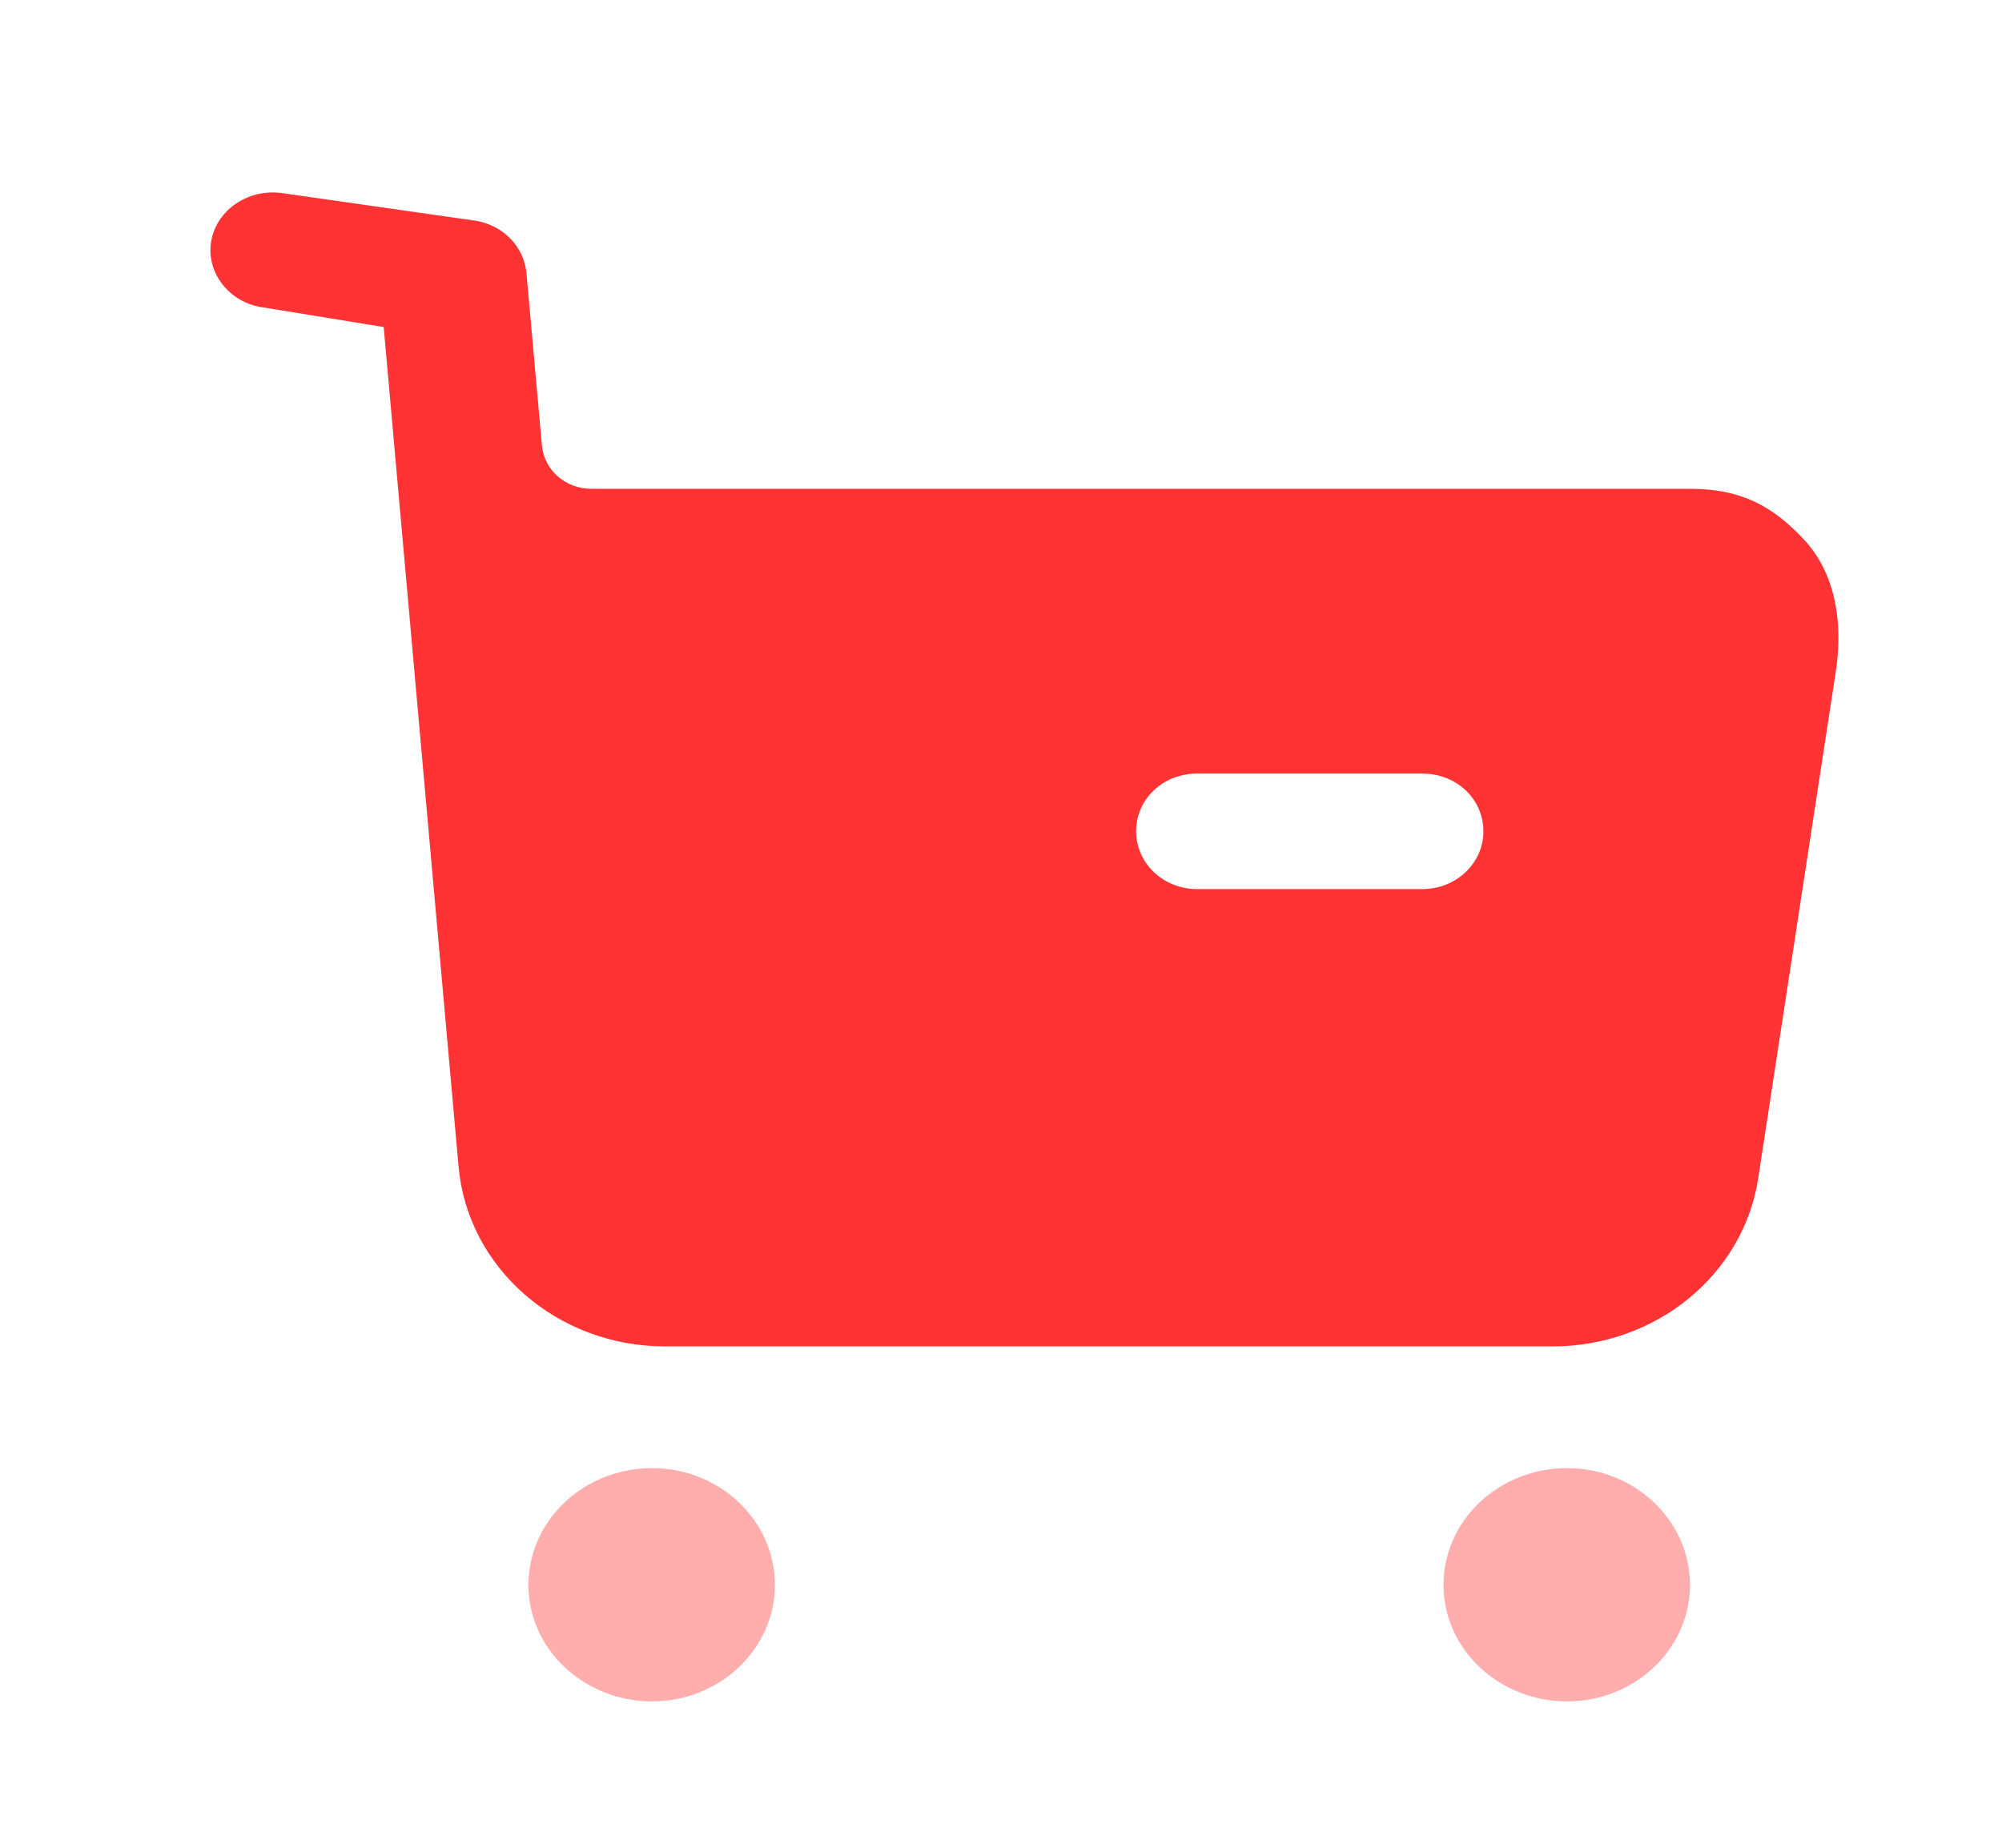 <svg width="26" height="24" viewBox="0 0 26 24" fill="none" xmlns="http://www.w3.org/2000/svg">
<g opacity="0.8">
<path opacity="0.4" fill-rule="evenodd" clip-rule="evenodd" d="M6.863 20.588C6.863 19.748 7.582 19.069 8.469 19.069C9.346 19.069 10.064 19.748 10.064 20.588C10.064 21.419 9.346 22.099 8.469 22.099C7.582 22.099 6.863 21.419 6.863 20.588ZM18.747 20.588C18.747 19.748 19.465 19.069 20.353 19.069C21.23 19.069 21.948 19.748 21.948 20.588C21.948 21.419 21.23 22.099 20.353 22.099C19.465 22.099 18.747 21.419 18.747 20.588Z" fill="url(#paint0_linear_10_39)"/>
<path fill-rule="evenodd" clip-rule="evenodd" d="M21.948 6.349C22.593 6.349 23.015 6.559 23.438 7.019C23.86 7.479 23.934 8.139 23.839 8.738L22.835 15.298C22.645 16.559 21.505 17.488 20.163 17.488H8.638C7.233 17.488 6.071 16.468 5.955 15.149L4.983 4.248L3.388 3.988C2.966 3.918 2.67 3.528 2.744 3.128C2.818 2.718 3.23 2.448 3.663 2.508L6.182 2.868C6.541 2.929 6.806 3.208 6.837 3.548L7.038 5.788C7.07 6.109 7.344 6.349 7.682 6.349H21.948ZM15.547 11.548H18.473C18.916 11.548 19.265 11.208 19.265 10.798C19.265 10.378 18.916 10.048 18.473 10.048H15.547C15.103 10.048 14.755 10.378 14.755 10.798C14.755 11.208 15.103 11.548 15.547 11.548Z" fill="url(#paint1_linear_10_39)"/>
</g>
<defs>
<linearGradient id="paint0_linear_10_39" x1="6.863" y1="18.882" x2="18.044" y2="27.506" gradientUnits="userSpaceOnUse">
<stop stop-color="#FF0000"/>
<stop offset="1" stop-color="#FF0000"/>
</linearGradient>
<linearGradient id="paint1_linear_10_39" x1="2.733" y1="1.579" x2="26.587" y2="6.793" gradientUnits="userSpaceOnUse">
<stop stop-color="#FF0000"/>
<stop offset="1" stop-color="#FF0000"/>
</linearGradient>
</defs>
</svg>
